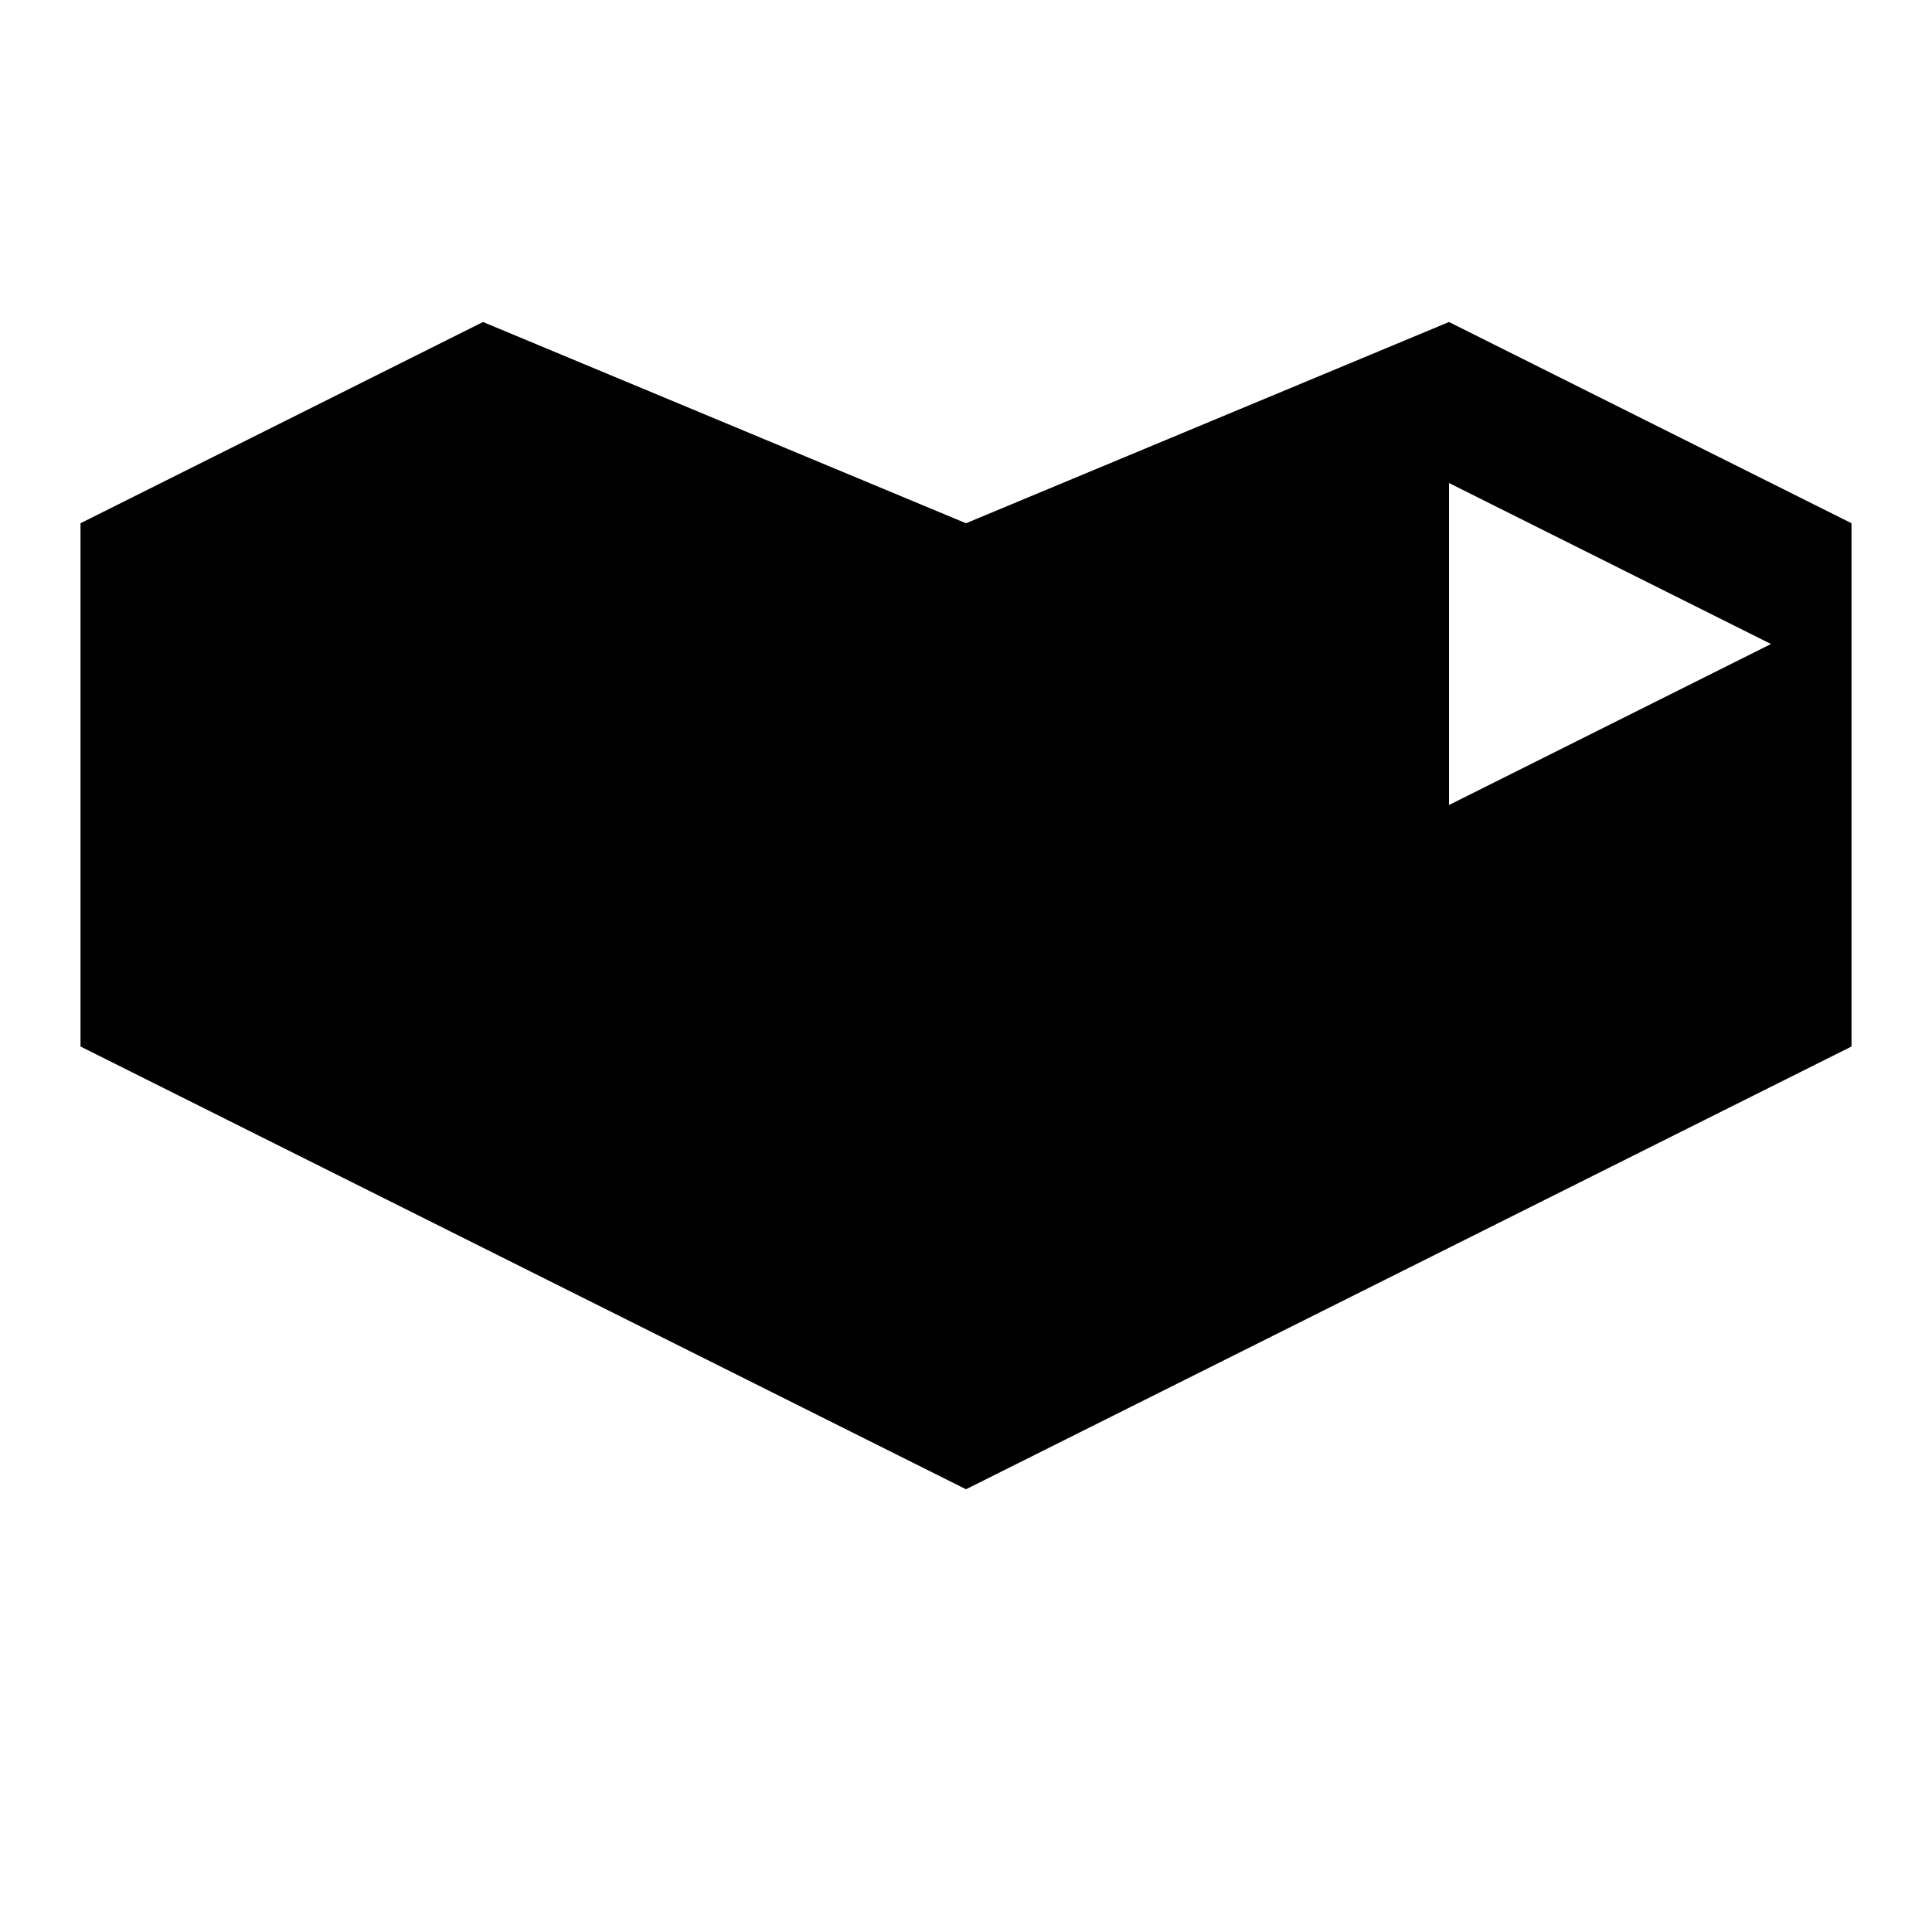 <svg xmlns="http://www.w3.org/2000/svg" fill="none" viewBox="0 0 30 30" id="Youtube-Gaming-Logo-1--Streamline-Logos" height="30" width="30">
  <desc>
    Youtube Gaming Logo 1 Streamline Icon: https://streamlinehq.com
  </desc>
  <path fill="#000000" fill-rule="evenodd" d="M7.5 5 1.25 8.125V16.25l13.75 6.875L28.75 16.25V8.125L22.5 5l-7.5 3.125L7.5 5Zm20 5 -5 -2.5v5l5 -2.5Z" clip-rule="evenodd" stroke-width="1.25"></path>
</svg>